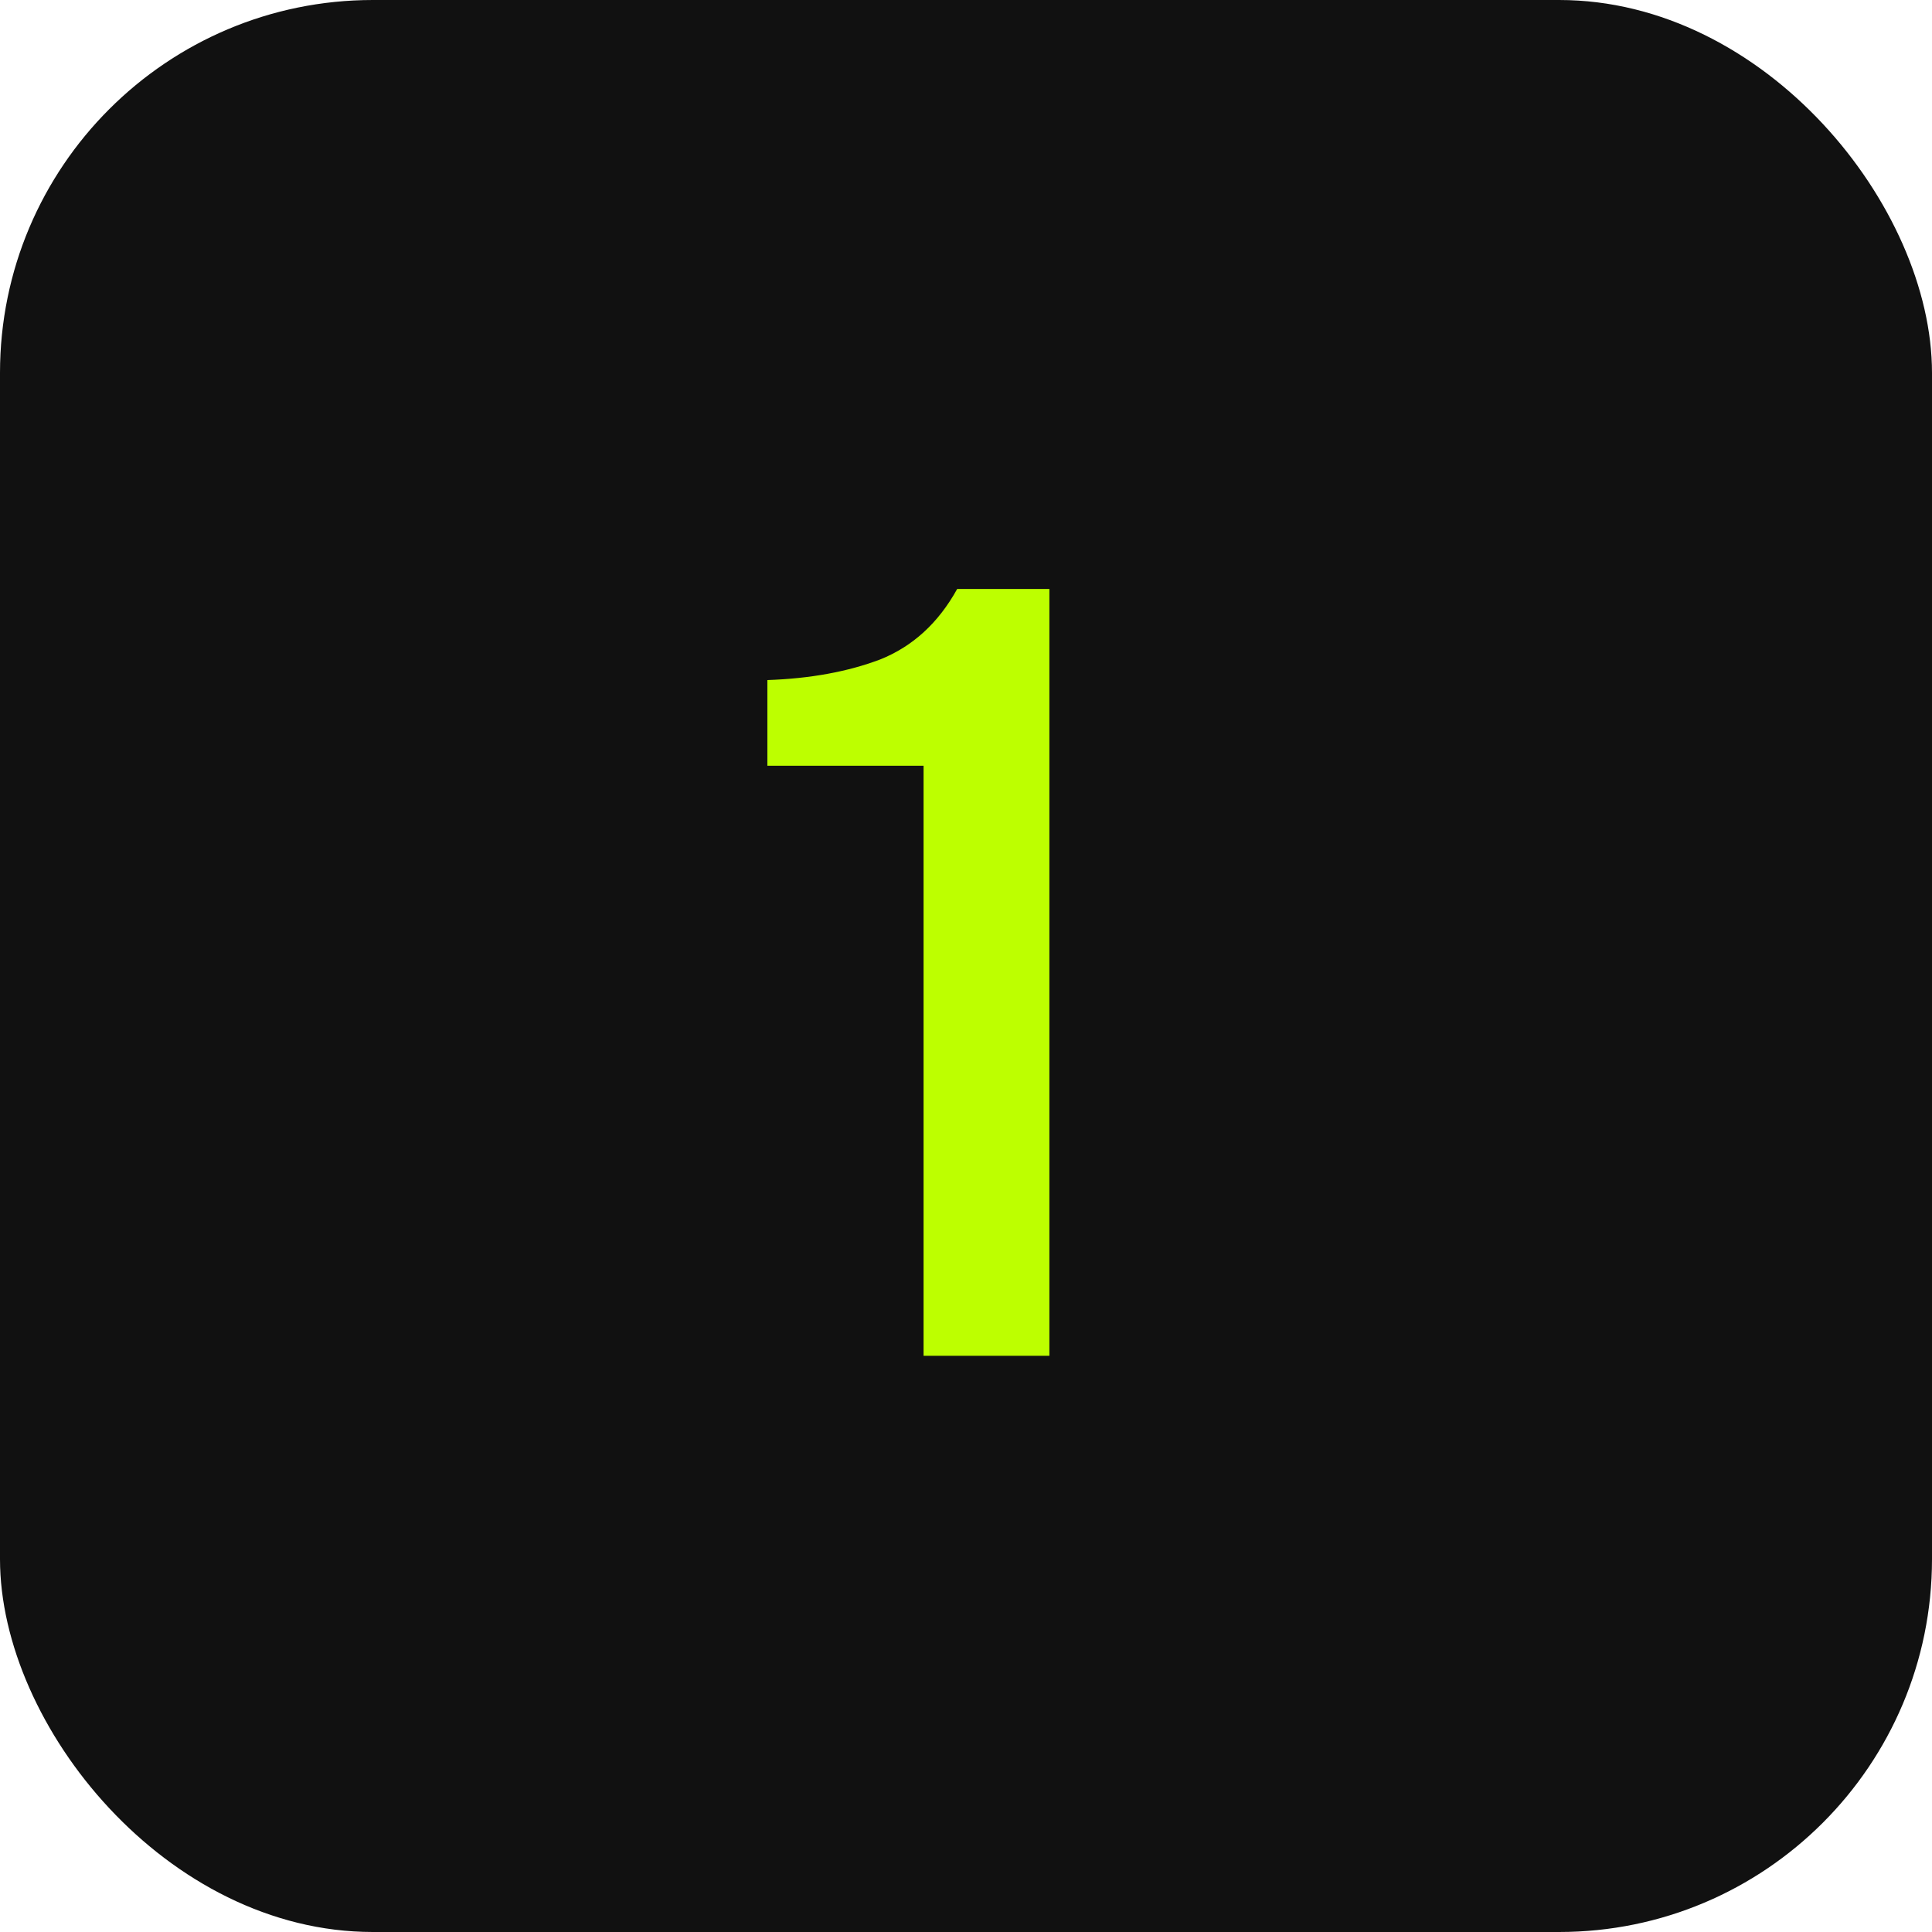 <svg width="57" height="57" viewBox="0 0 57 57" fill="none" xmlns="http://www.w3.org/2000/svg">
<rect width="57" height="57" rx="11" fill="#111111"/>
<path d="M30.96 40H27.248V22.592H22.64V20.064C23.899 20.021 25.008 19.819 25.968 19.456C26.928 19.072 27.685 18.379 28.24 17.376H30.96V40Z" fill="#BDFF00"/>
</svg>
